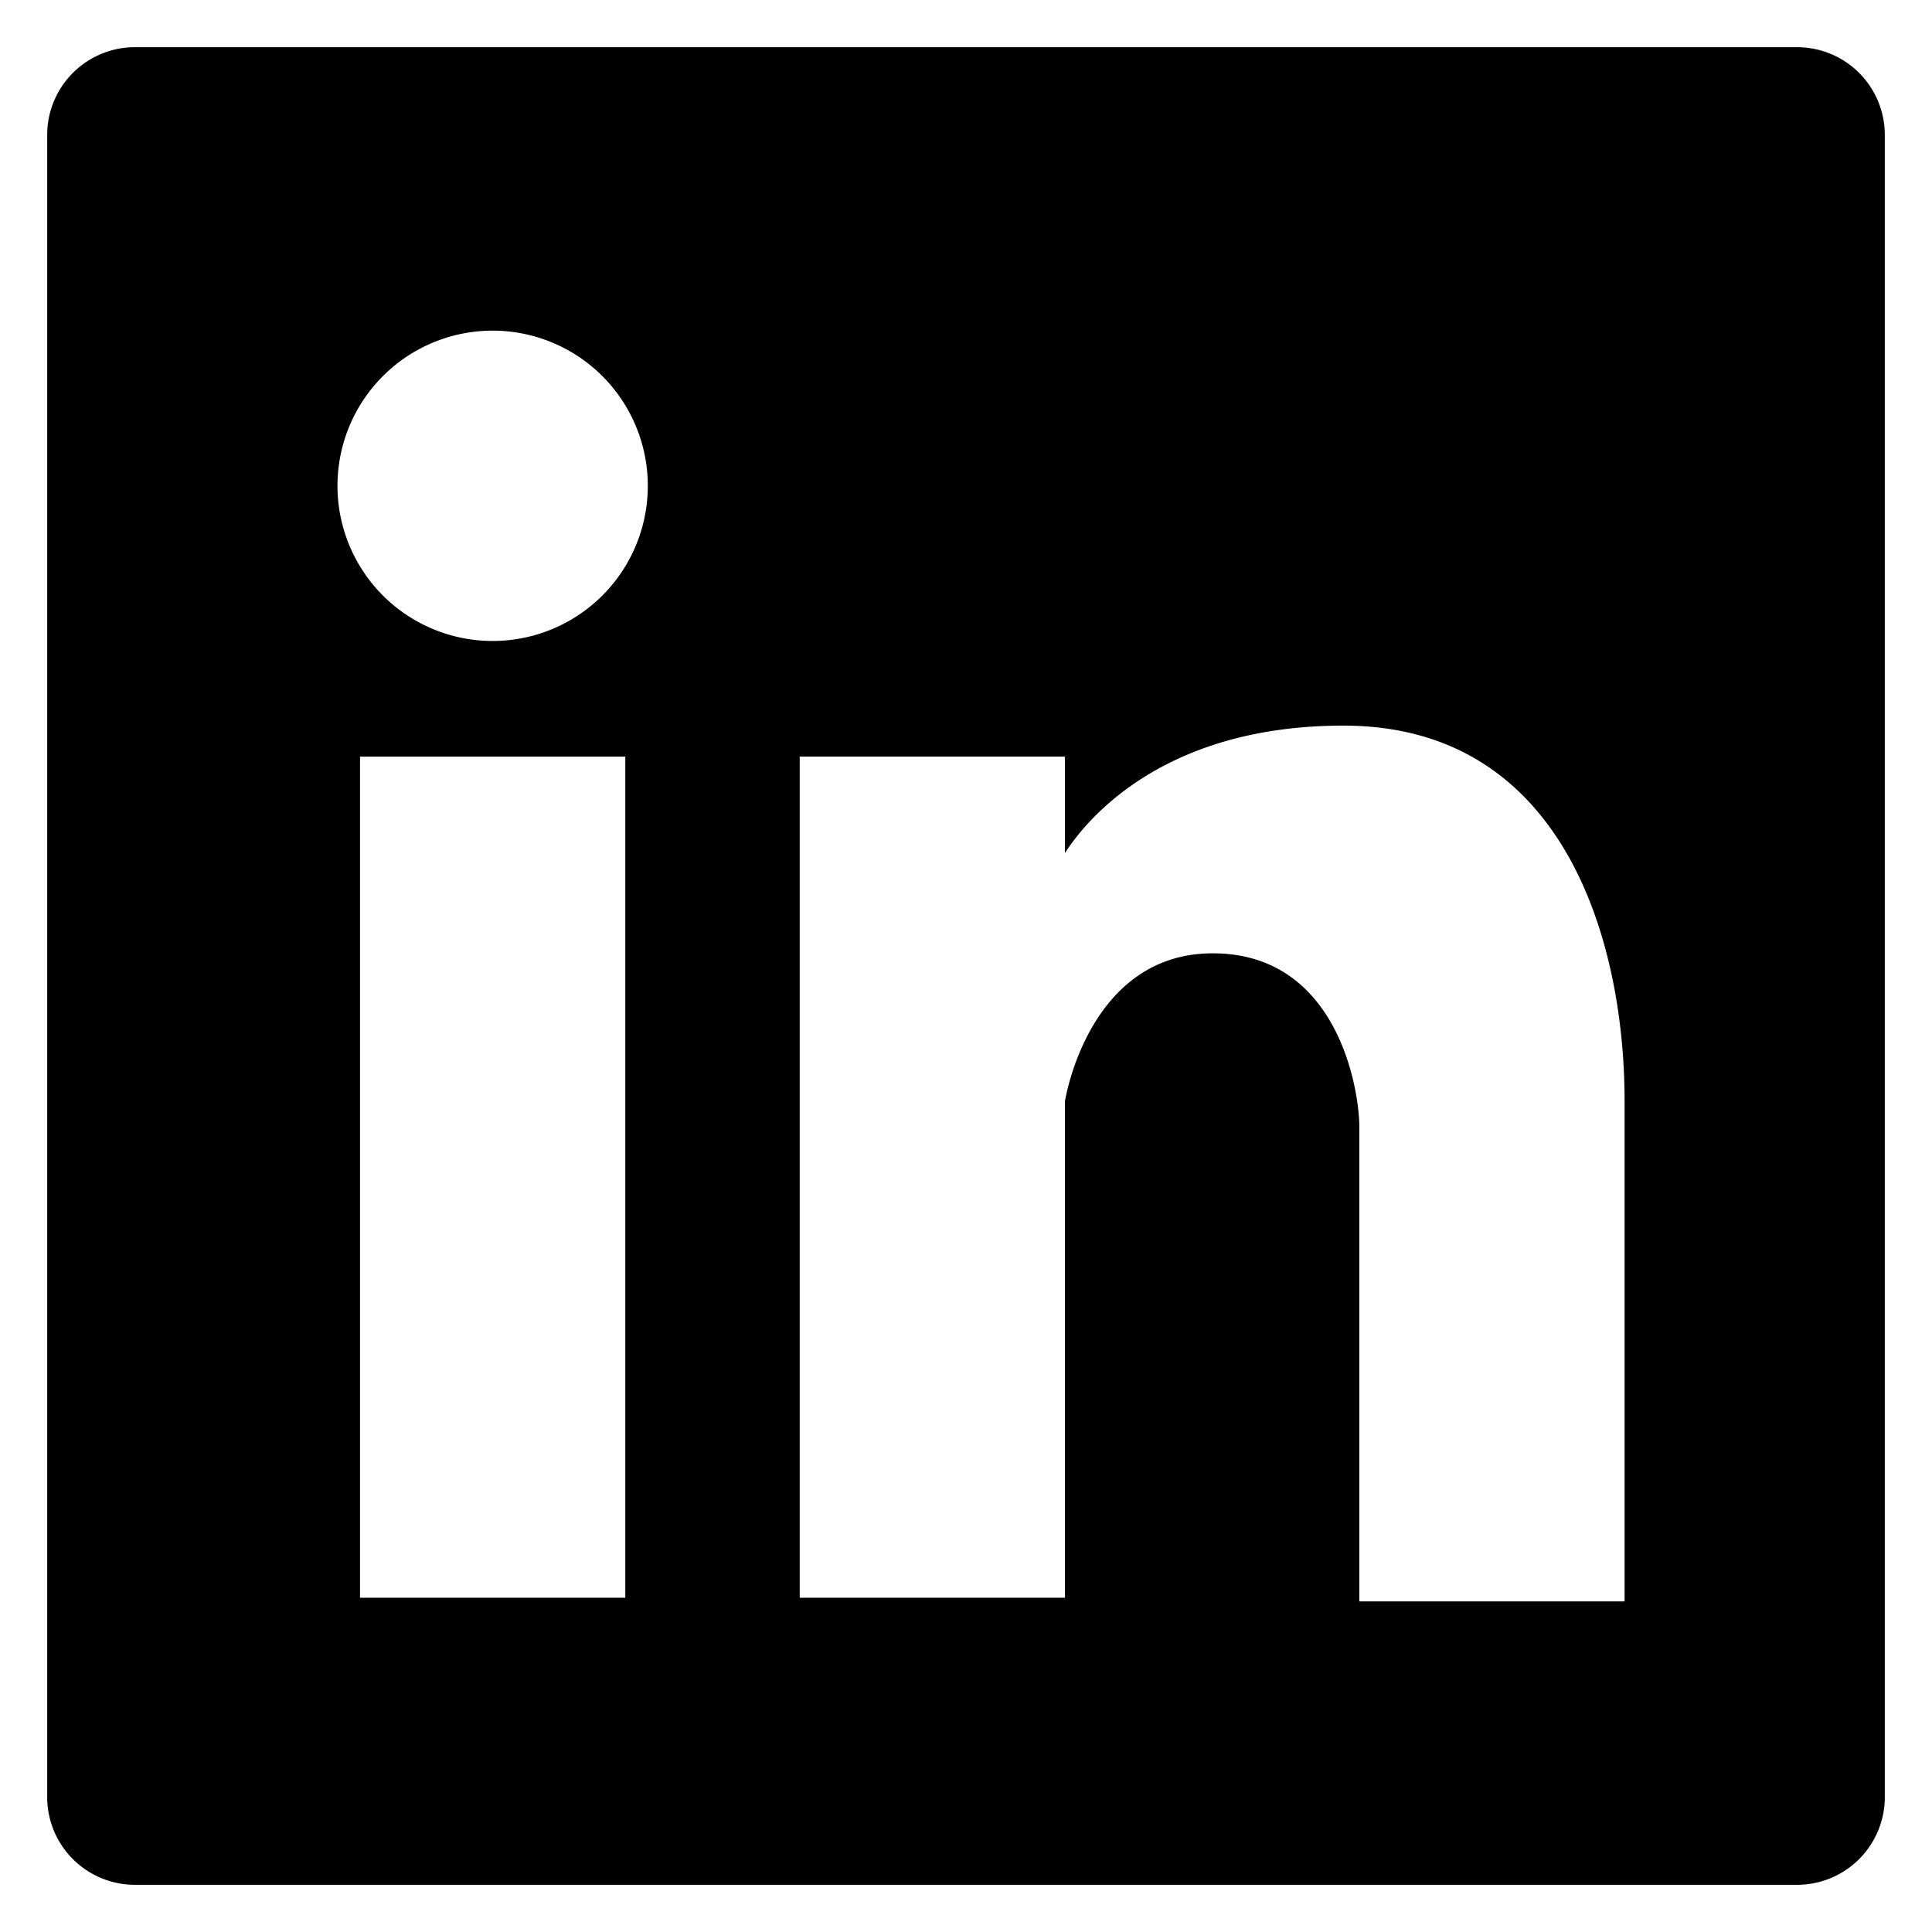 <svg class="svg-inline icon-linkedin" role="img" aria-hidden="true" xmlns="http://www.w3.org/2000/svg" width="33" height="33" viewBox="0 0 958.74 946.58"><path d="M891.79,17.34H67A43.53,43.53,0,0,0,23.42,60.87V885.71A43.53,43.53,0,0,0,67,929.24H891.79a43.53,43.53,0,0,0,43.53-43.53V60.87A43.53,43.53,0,0,0,891.79,17.34ZM310.3,786.78H178.66V369.39H310.3ZM244.47,312a77,77,0,1,1,77-77A77,77,0,0,1,244.47,312ZM806.19,788.59H674.56V553.27c0-18.94-10.83-86.27-72.74-86.27s-73.33,73.33-73.33,73.33V786.78H396.86V369.37H528.47v47.84c11-17,49-63.21,138.24-63.21,109.43,0,139.48,107,139.48,186.33Z"></path></svg>